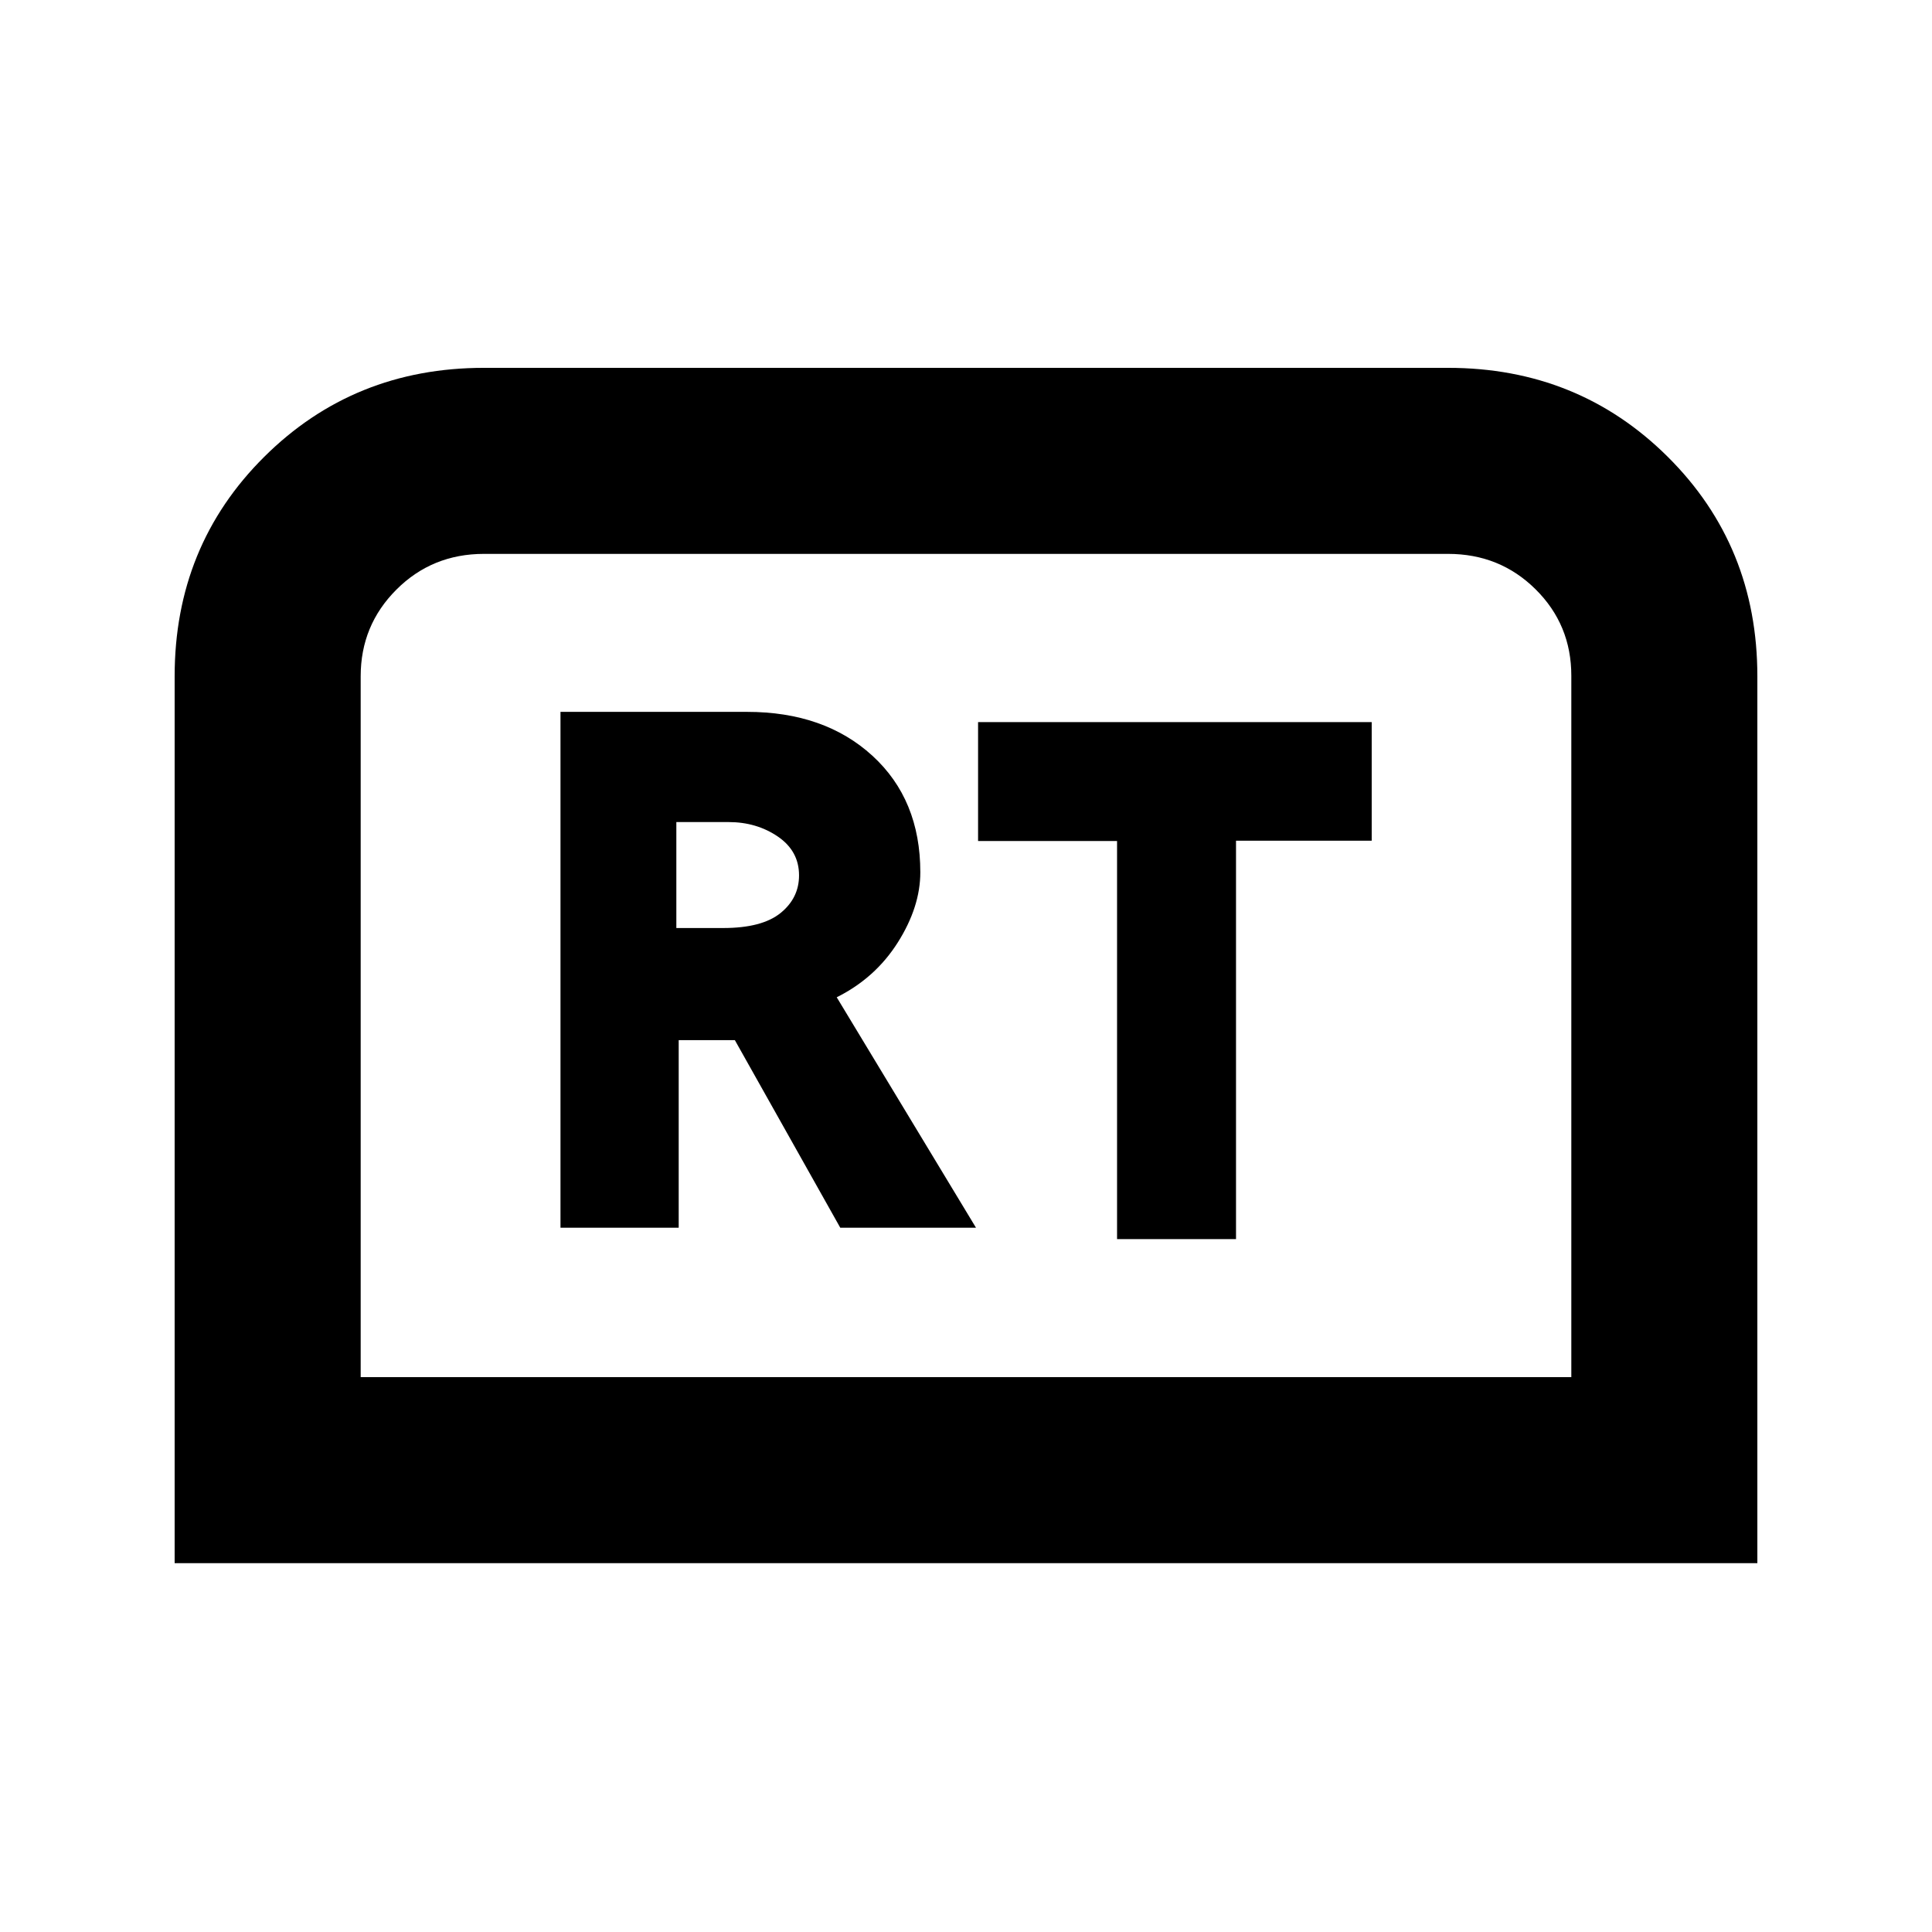 <svg xmlns="http://www.w3.org/2000/svg" height="20" viewBox="0 -960 960 960" width="20"><path d="M86.78-183.28v-440.67q0-64.79 44.49-109.03 44.49-44.24 109.21-44.24h479.04q64.72 0 109.21 44.24 44.49 44.24 44.49 109.03v440.67H86.78Zm92.44-92.44h601.56v-348.51q0-25.36-17.76-42.95-17.75-17.6-43.5-17.6H240.48q-25.75 0-43.5 17.75-17.76 17.74-17.76 43.07v348.24Zm0 0H780.78 179.22Zm99.28-74.24h58.74v-93.19h27.91l52.37 93.19h67.44l-69.2-114.5q19.17-9.56 30.36-27.26 11.18-17.7 11.18-34.85 0-36.13-23.82-57.92-23.83-21.79-62.33-21.79H278.5v256.32Zm57.57-148.91v-52.65h25.95q13.91 0 24.47 7.19 10.55 7.2 10.55 19.29 0 11.28-9.2 18.72-9.21 7.45-28.51 7.45h-23.26ZM555.06-344.3h59.11v-197.95h67.42v-58.95H486v59.09h69.06v197.81Z"/></svg>